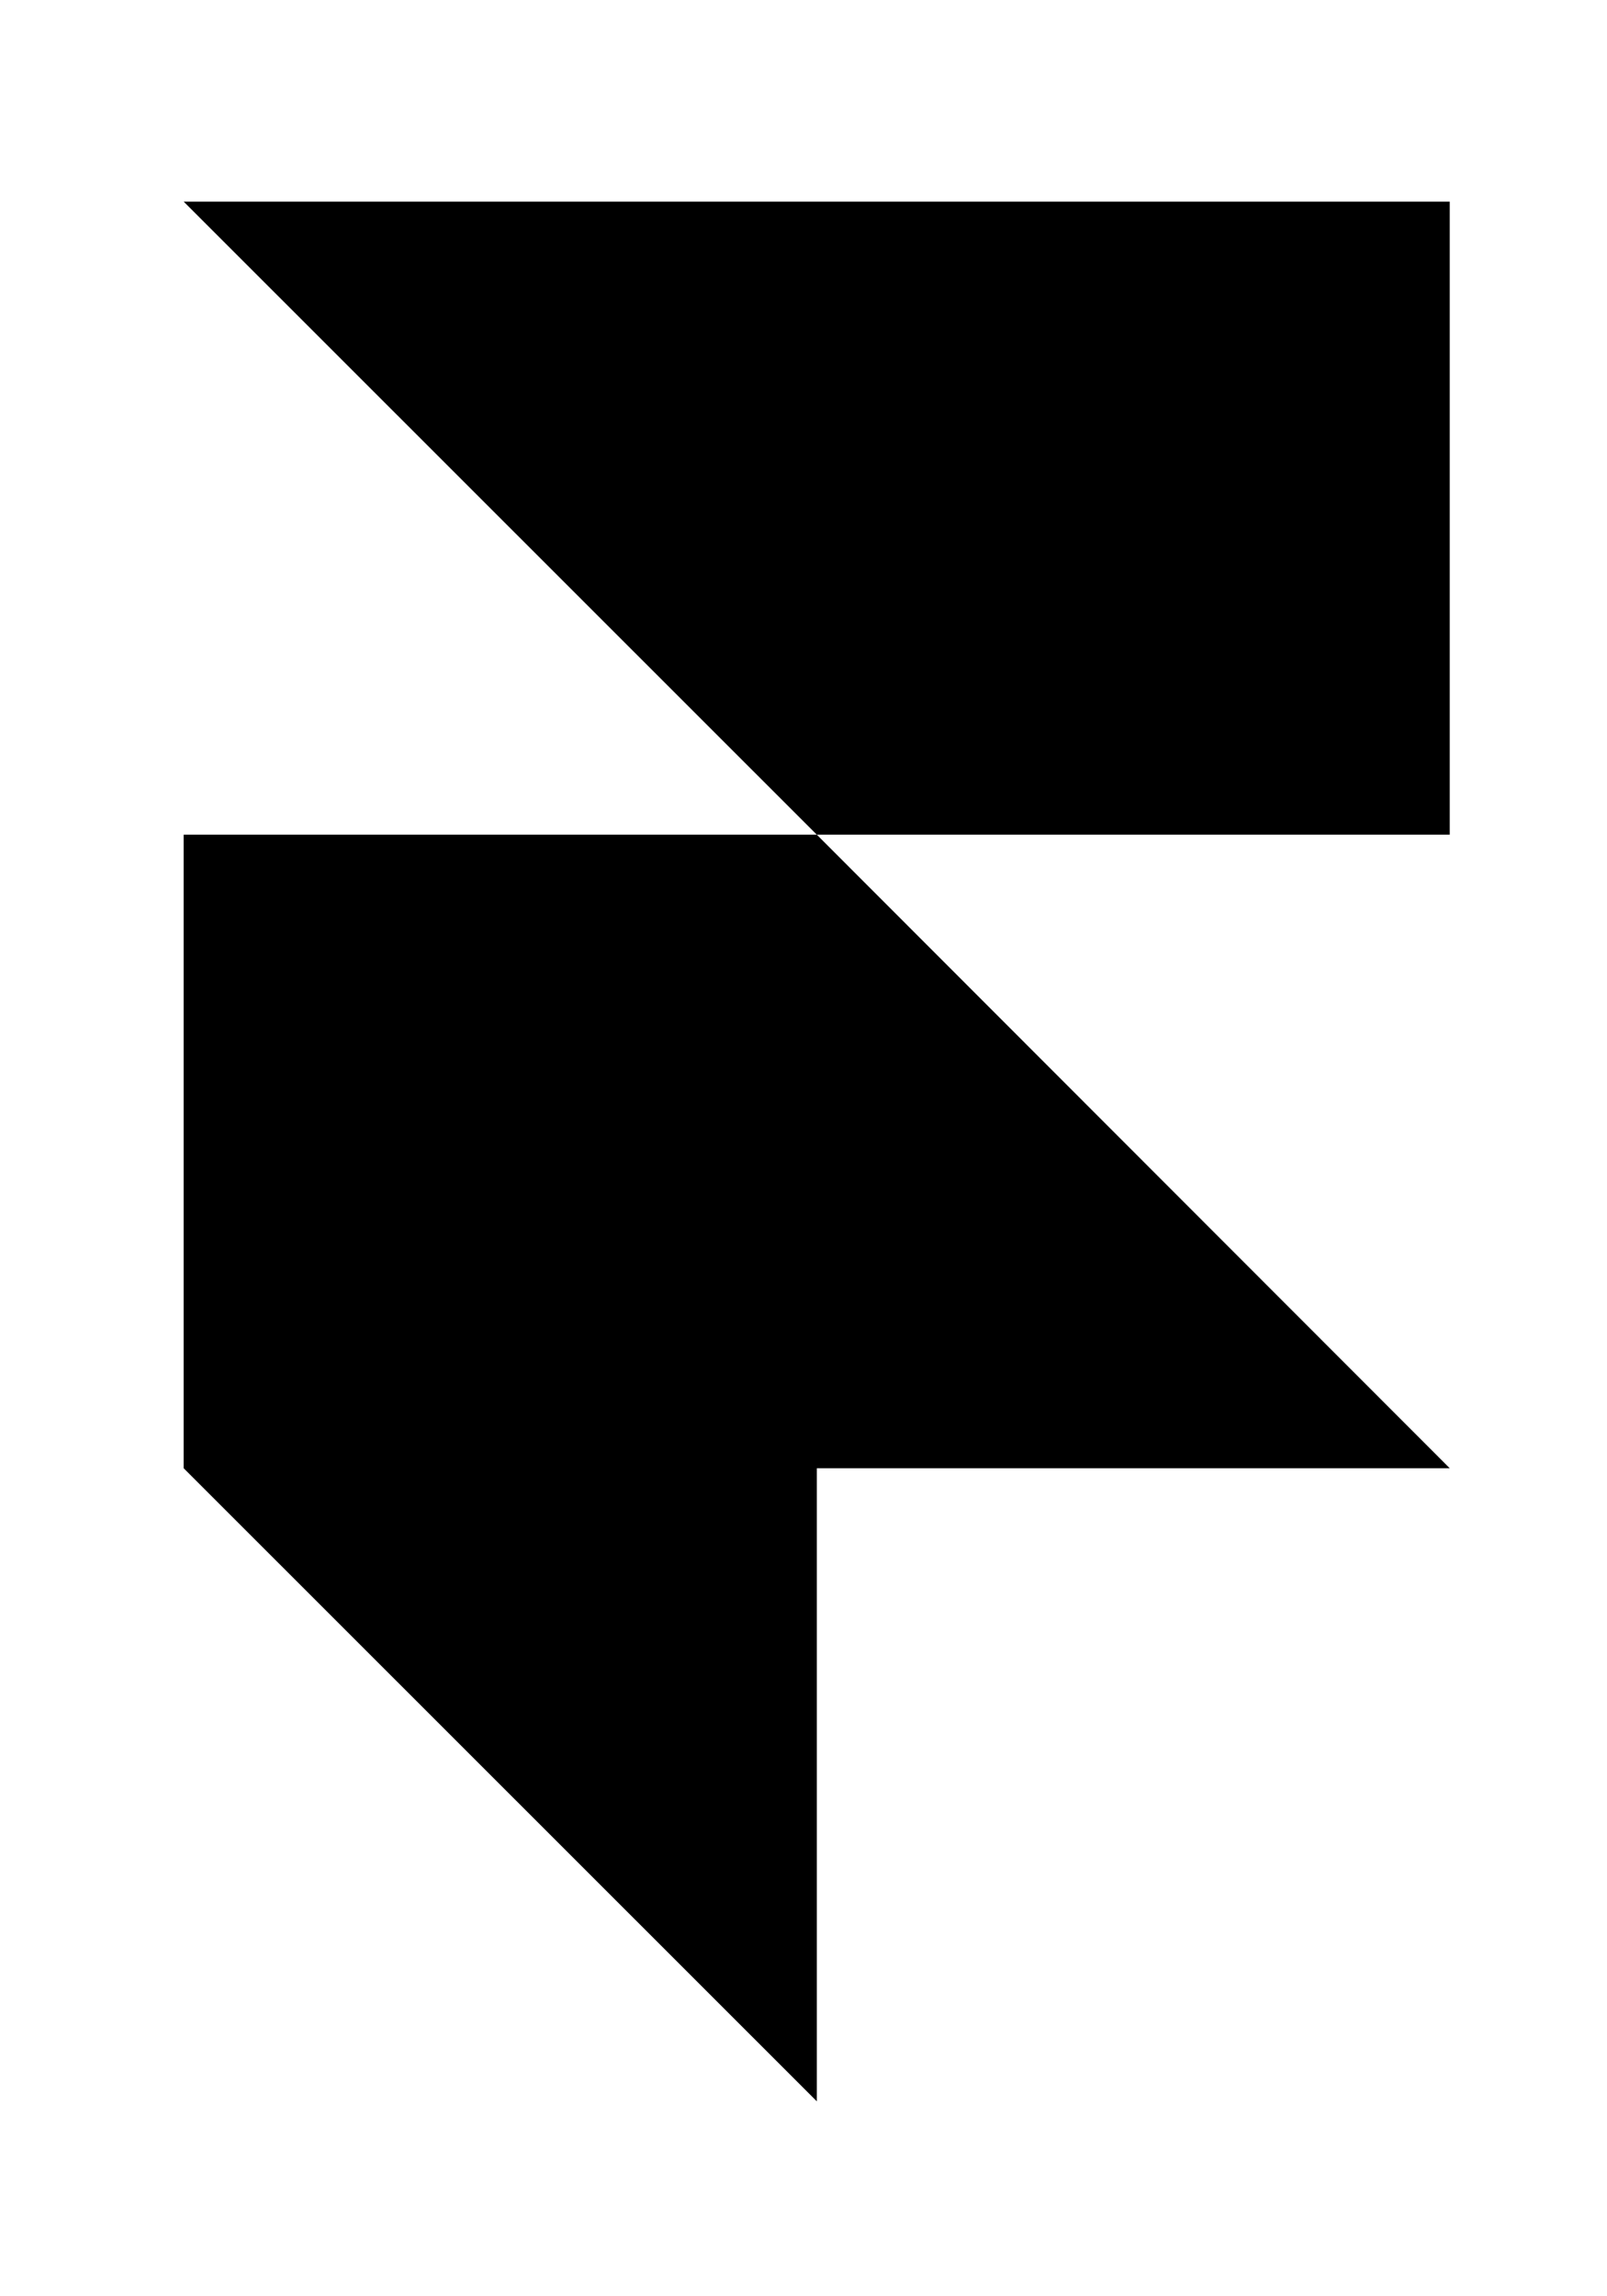 <svg width="7" height="10" viewBox="0 0 7 10" fill="none" xmlns="http://www.w3.org/2000/svg">
<path d="M6.315 0.878V3.635H3.558L0.8 0.878L6.315 0.878ZM0.8 3.635H3.558L6.315 6.394H3.558L3.558 9.151L0.8 6.394V3.635Z" fill="black"/>
</svg>
